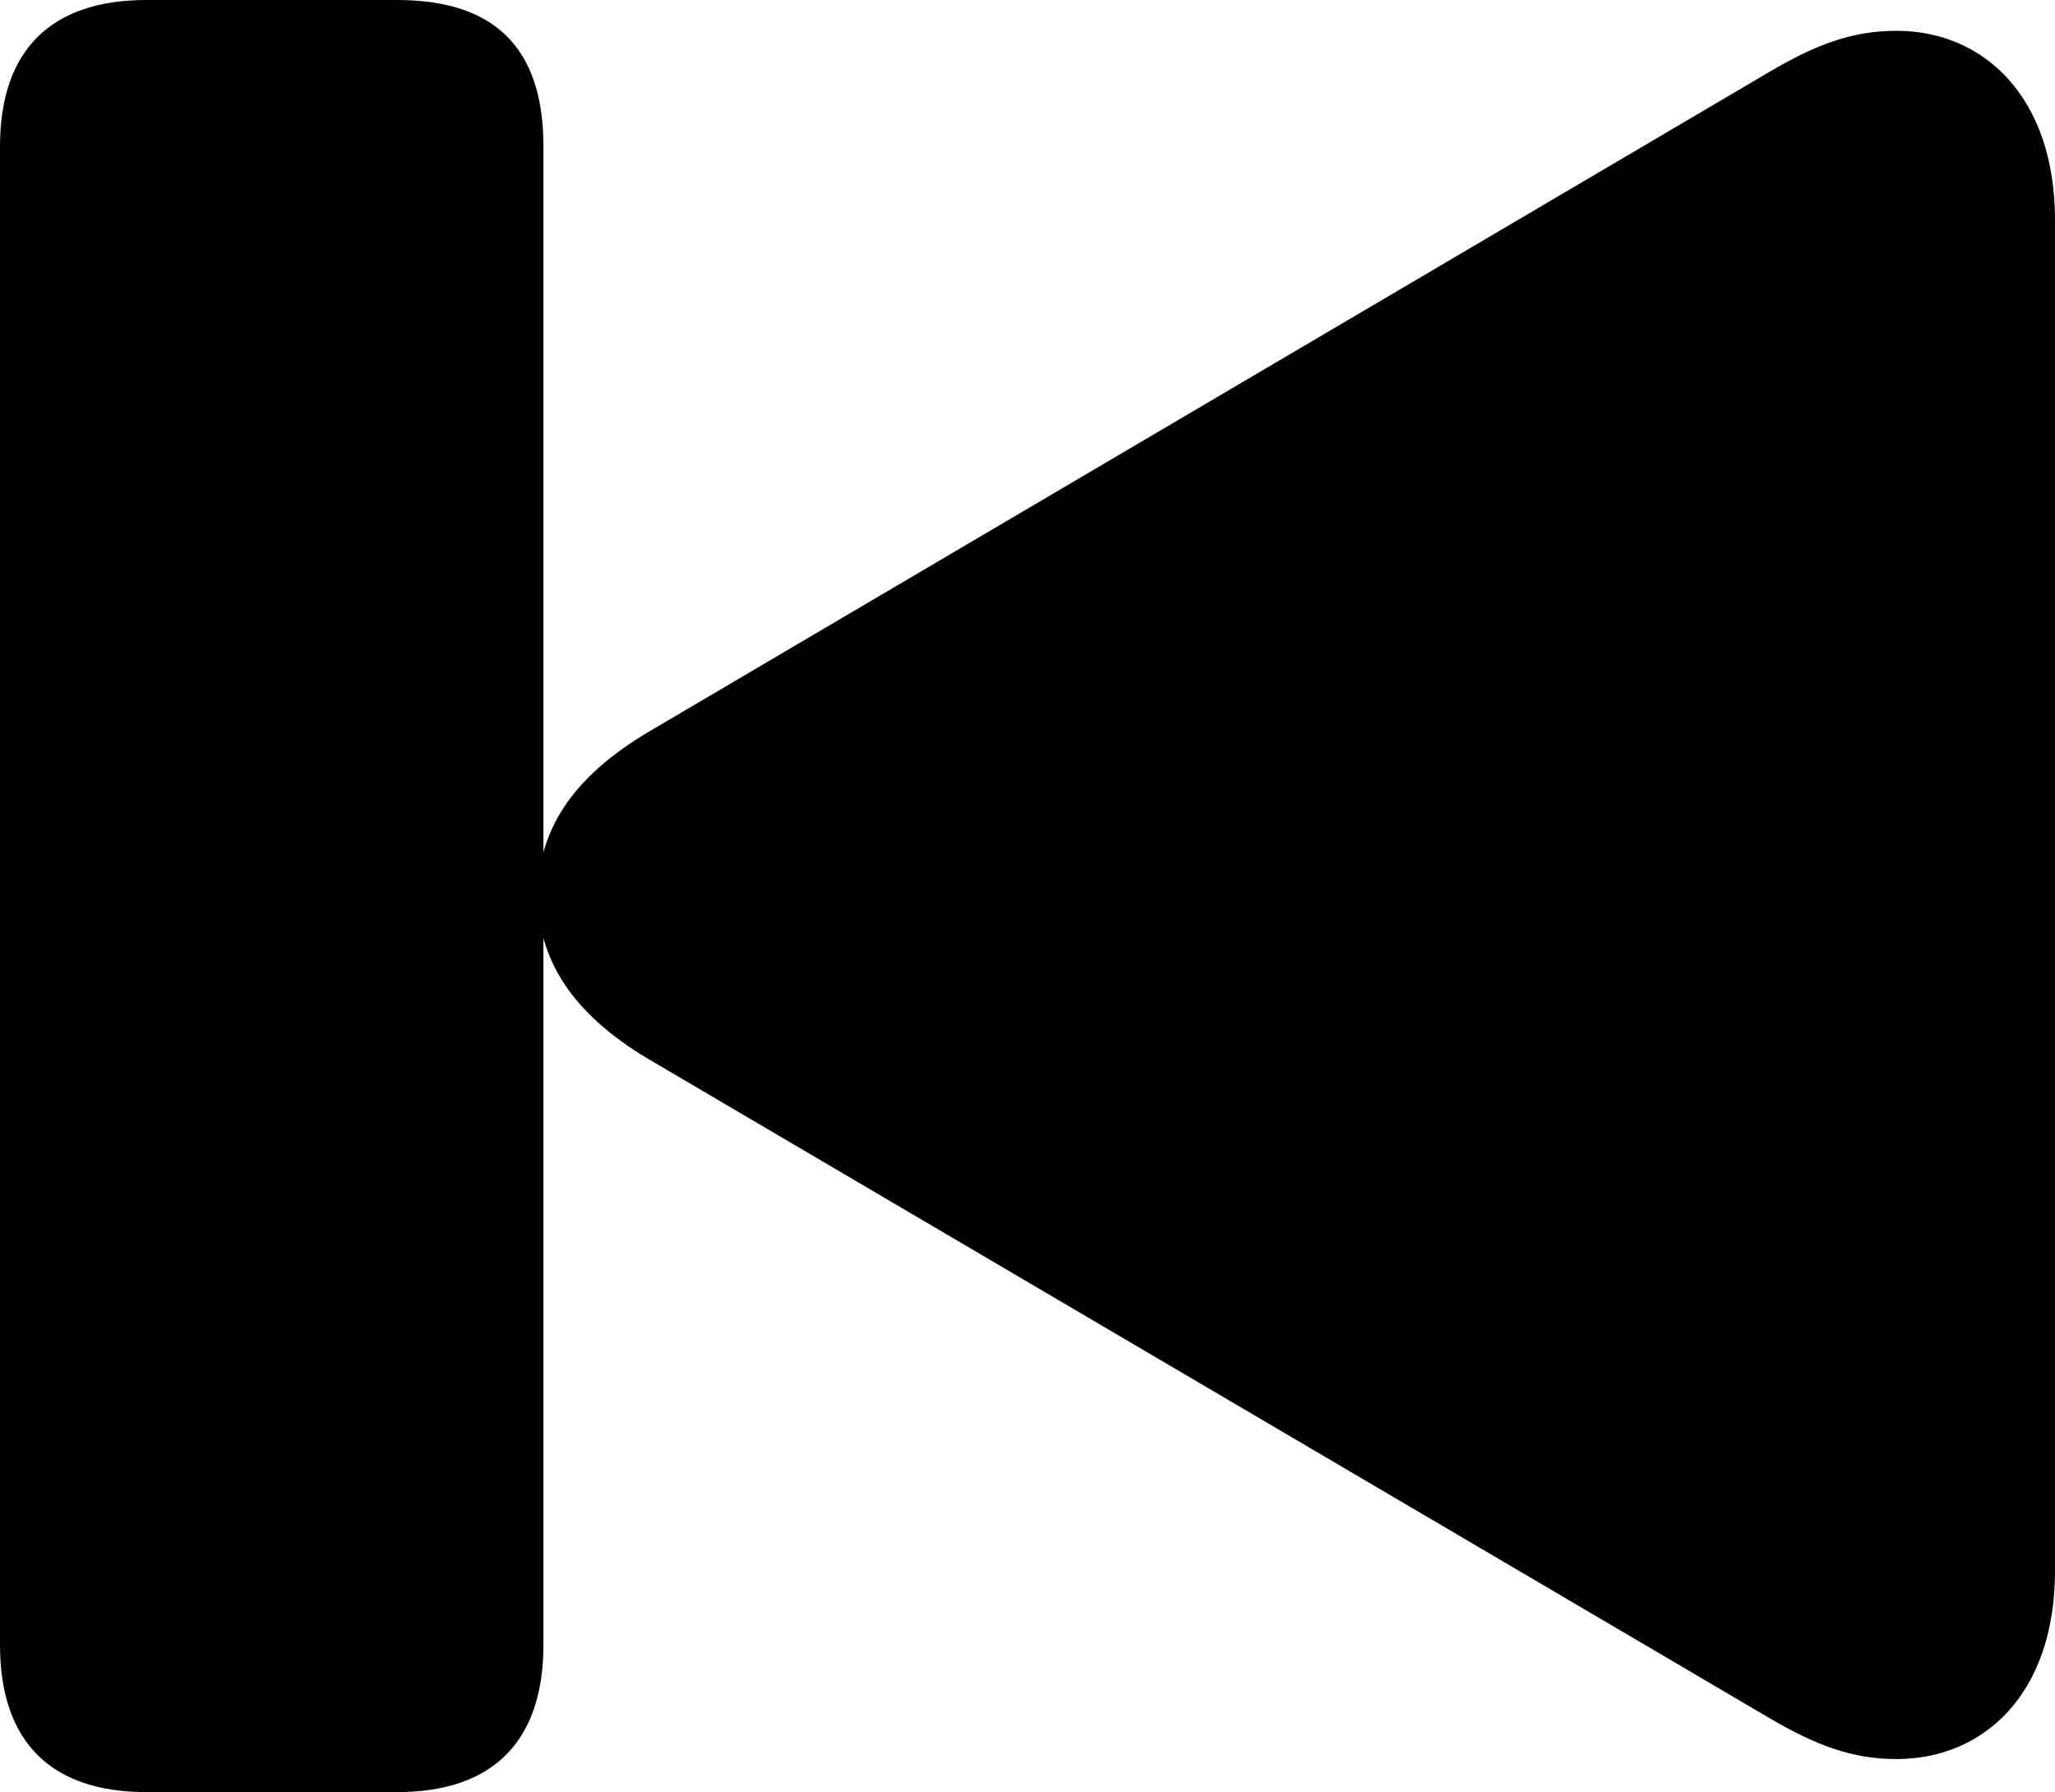 <?xml version="1.0" encoding="UTF-8"?>

<!--
  - Copyright (c) 2023. Compose Cupertino project and open source contributors.
  -
  -  Licensed under the Apache License, Version 2.0 (the "License");
  -  you may not use this file except in compliance with the License.
  -  You may obtain a copy of the License at
  -
  -      http://www.apache.org/licenses/LICENSE-2.0
  -
  -  Unless required by applicable law or agreed to in writing, software
  -  distributed under the License is distributed on an "AS IS" BASIS,
  -  WITHOUT WARRANTIES OR CONDITIONS OF ANY KIND, either express or implied.
  -  See the License for the specific language governing permissions and
  -  limitations under the License.
  -
  -->

<svg version="1.1" xmlns="http://www.w3.org/2000/svg" width="21.891" height="19.09">
  <path d="M1.559 19.09L4.23 19.09C5.25 19.09 5.789 18.551 5.789 17.52L5.789 1.559C5.789 0.492 5.25 0 4.23 0L1.559 0C0.539 0 0 0.539 0 1.559L0 17.52C0 18.551 0.539 19.09 1.559 19.09ZM20.203 18.738C21.129 18.738 21.891 18.047 21.891 16.734L21.891 2.344C21.891 1.031 21.129 0.328 20.203 0.328C19.723 0.328 19.336 0.48 18.855 0.762L6.914 7.793C6.082 8.285 5.73 8.859 5.73 9.539C5.73 10.207 6.082 10.793 6.914 11.285L18.855 18.305C19.336 18.586 19.723 18.738 20.203 18.738Z" fill="#000000"/>
</svg>

